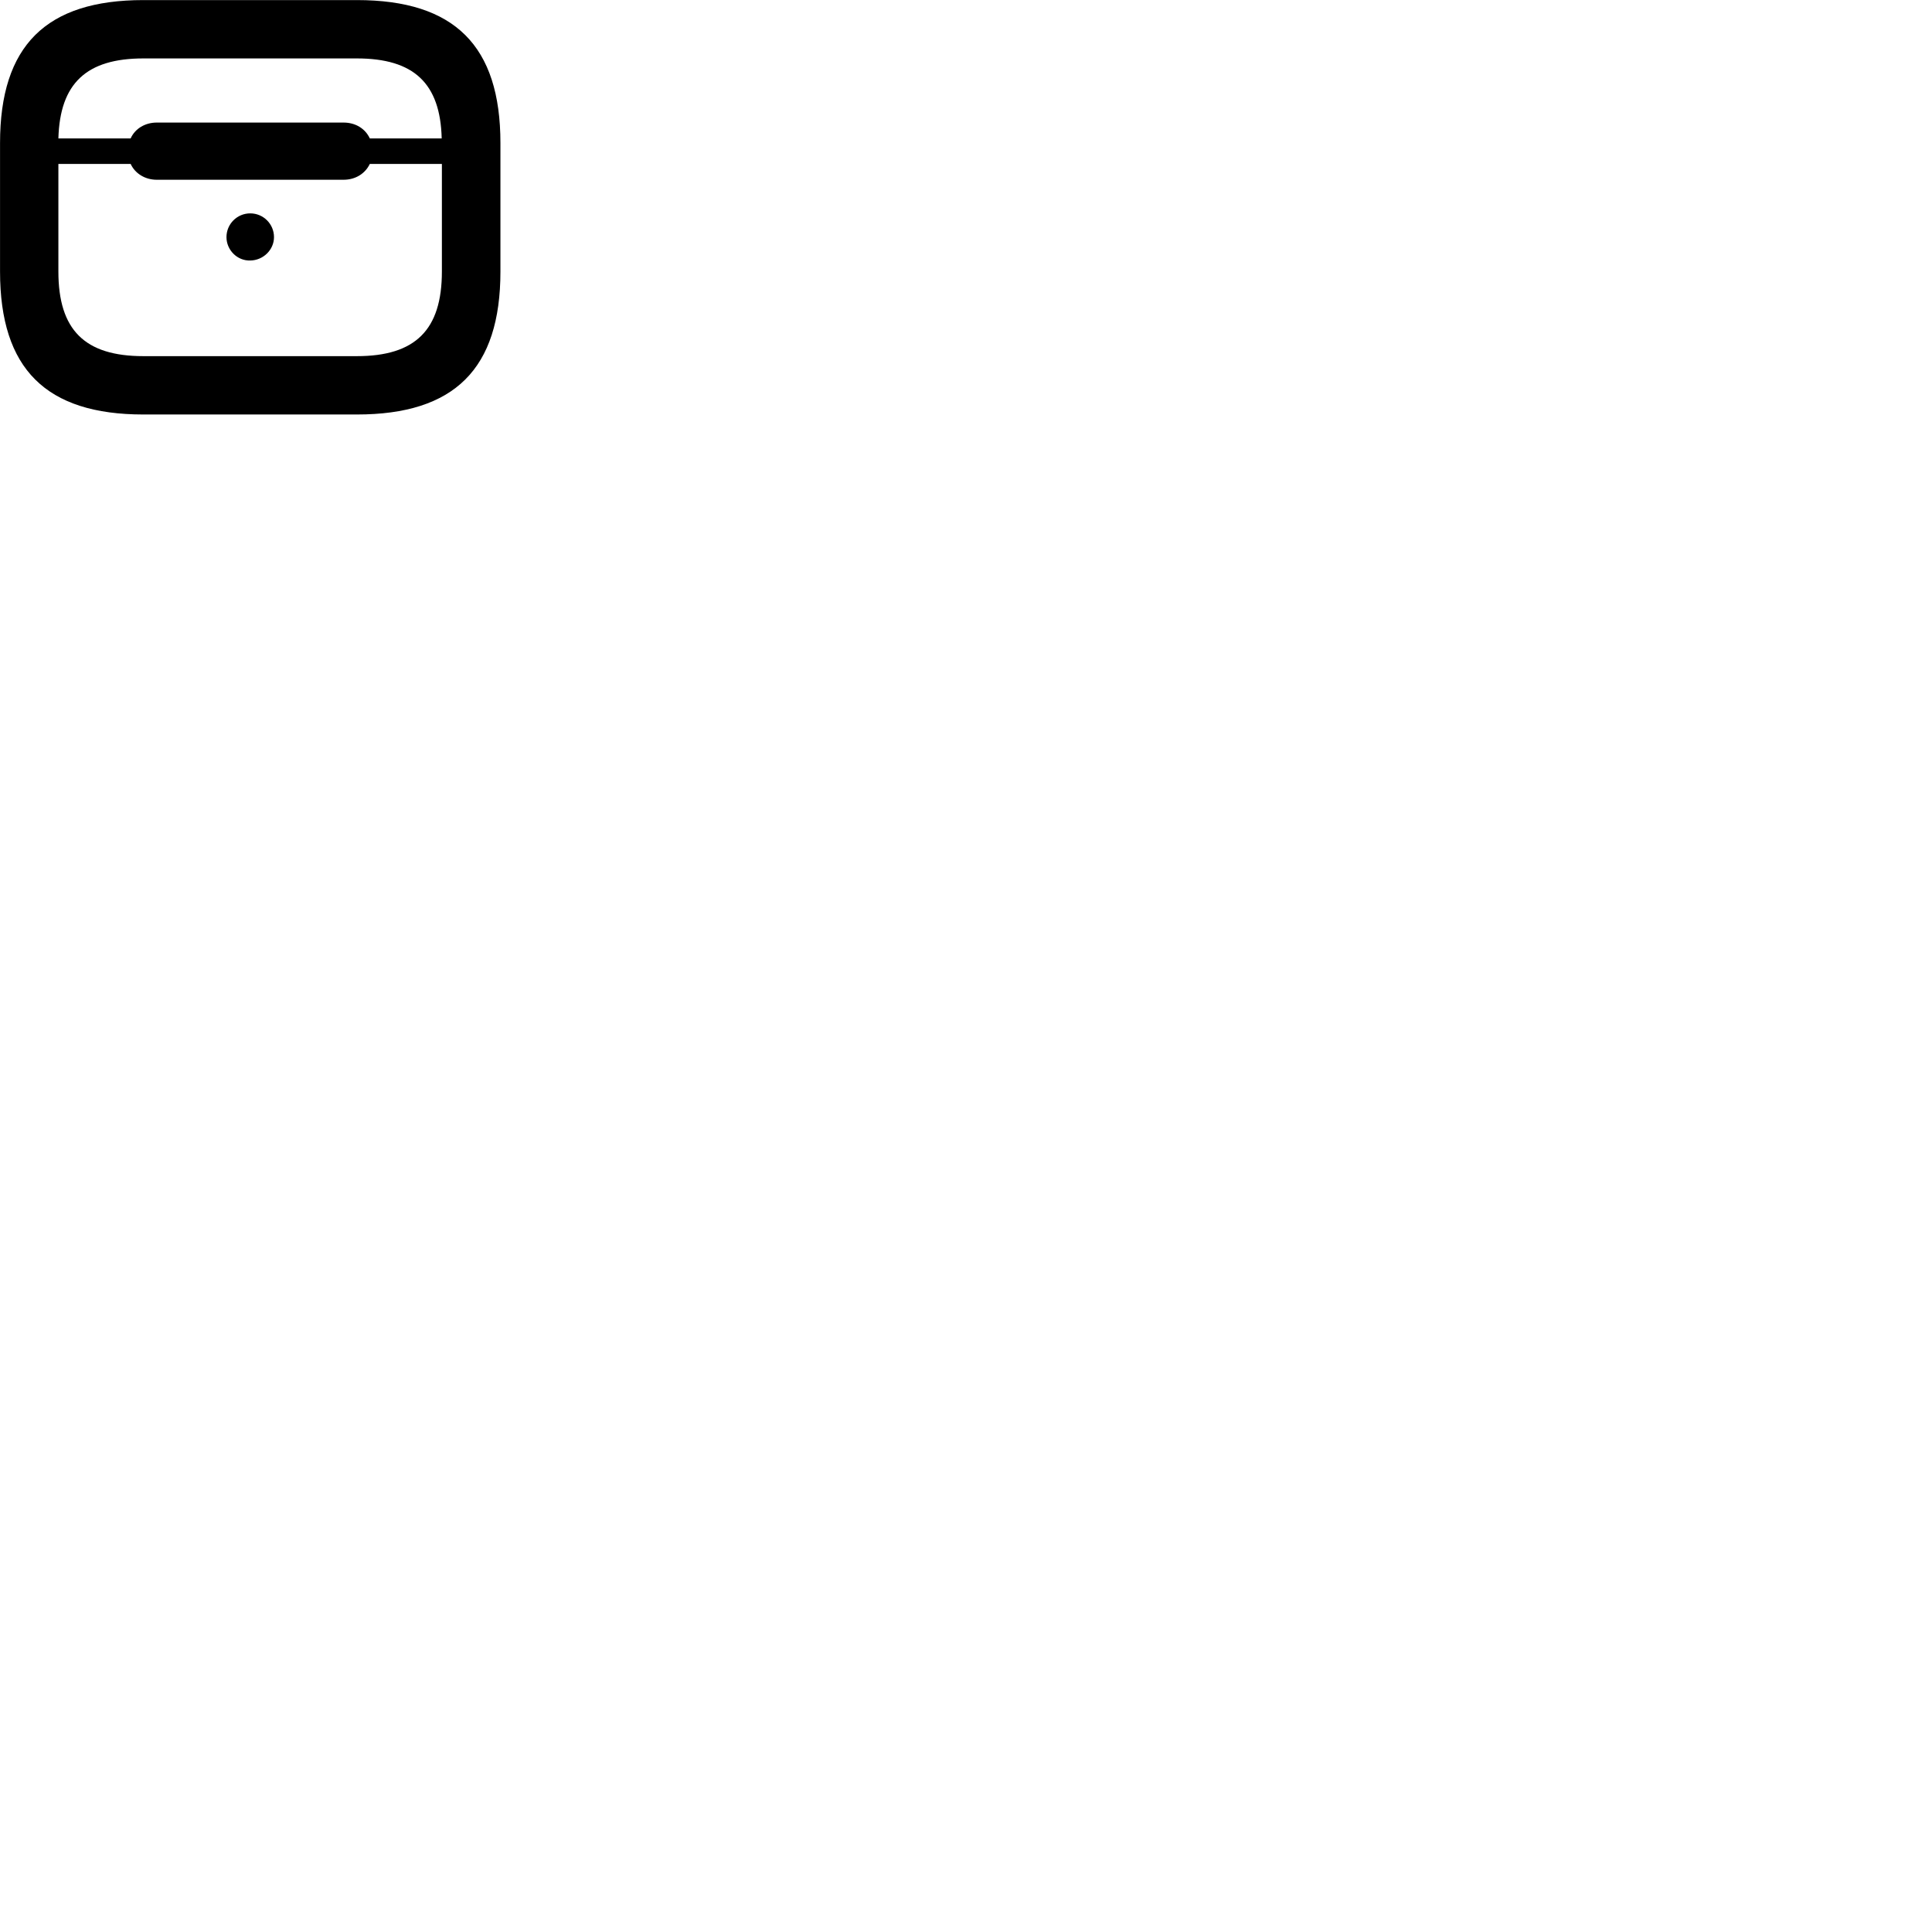 
        <svg xmlns="http://www.w3.org/2000/svg" viewBox="0 0 100 100">
            <path d="M7.422 21.454H18.472C23.522 21.454 25.902 19.094 25.902 14.054V7.404C25.902 2.364 23.522 0.004 18.472 0.004H7.422C2.382 0.004 0.002 2.364 0.002 7.404V14.054C0.002 19.094 2.382 21.454 7.422 21.454ZM17.782 6.344H8.112C7.512 6.344 6.992 6.654 6.762 7.164H3.022C3.102 4.314 4.472 3.024 7.422 3.024H18.472C21.422 3.024 22.792 4.314 22.862 7.164H19.142C18.902 6.654 18.402 6.344 17.782 6.344ZM7.422 18.434C4.382 18.434 3.022 17.074 3.022 14.054V8.484H6.762C6.992 8.984 7.512 9.304 8.112 9.304H17.782C18.402 9.304 18.902 8.984 19.142 8.484H22.872V14.054C22.872 17.074 21.502 18.434 18.472 18.434ZM12.952 13.484C13.632 13.474 14.182 12.924 14.182 12.274C14.182 11.594 13.632 11.044 12.952 11.044C12.272 11.044 11.722 11.594 11.722 12.274C11.722 12.934 12.272 13.504 12.952 13.484Z" />
        </svg>
    